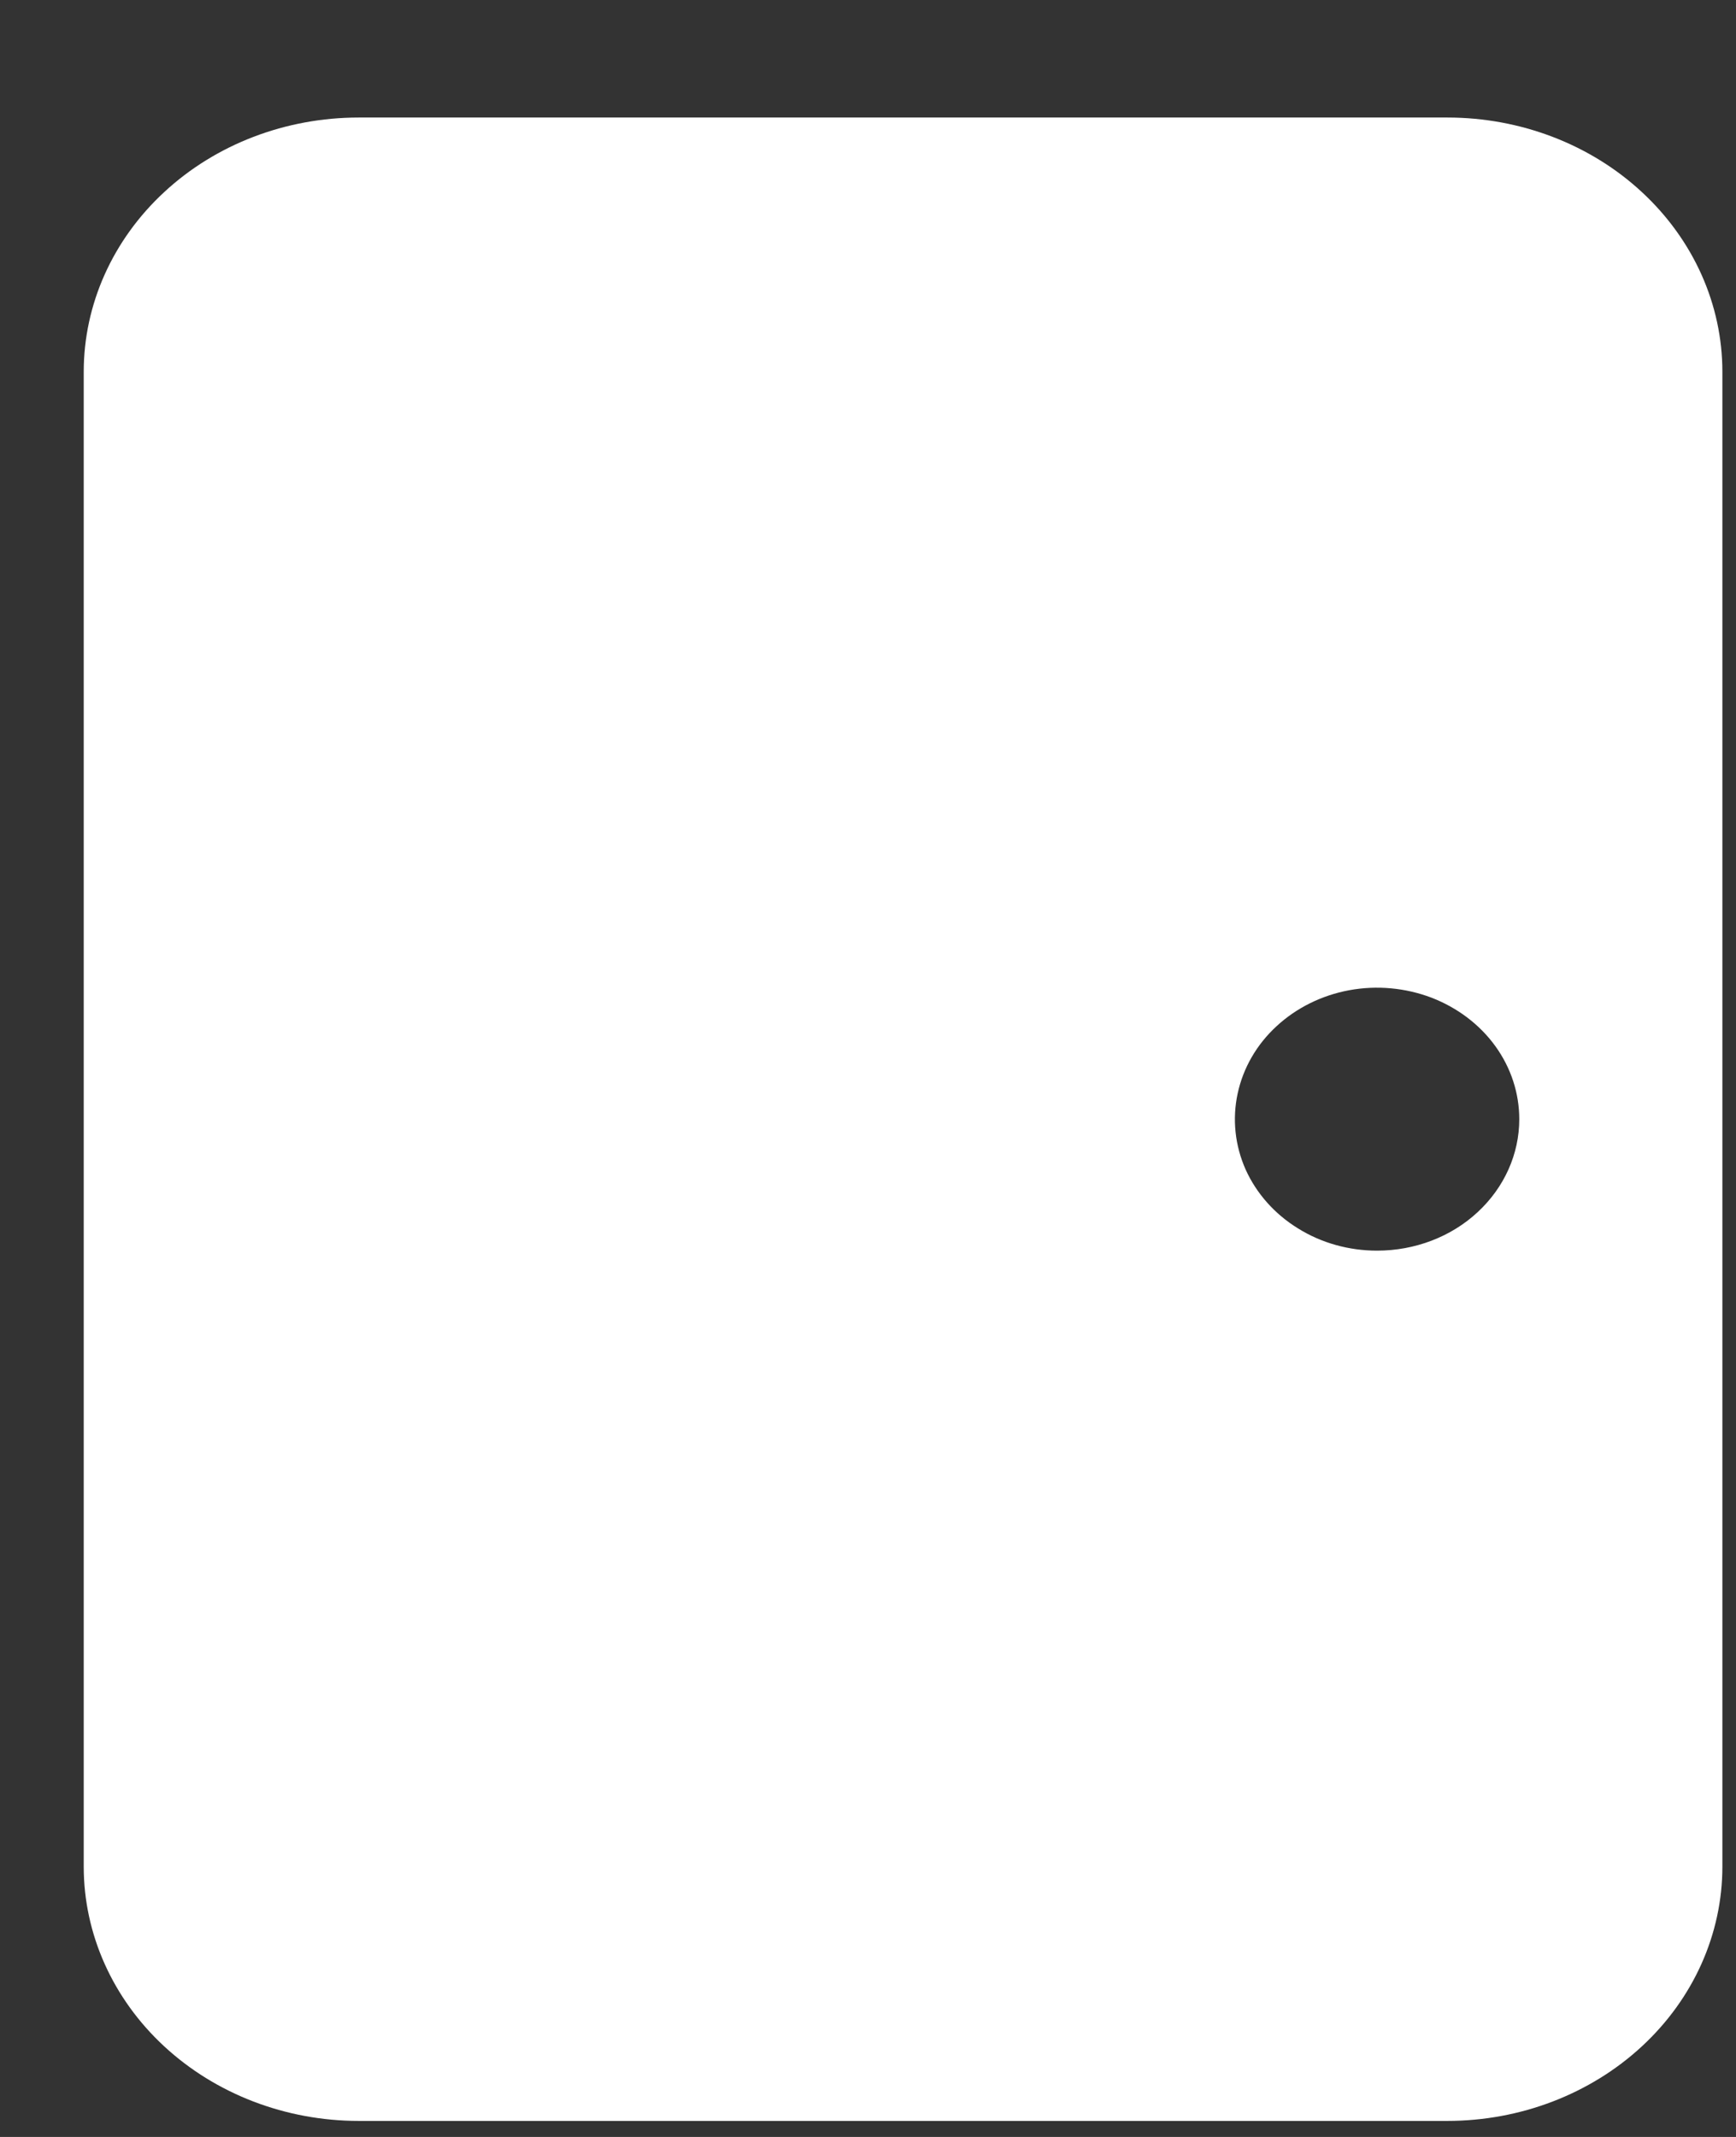 <svg width="13" height="16" viewBox="0 0 13 16" fill="none" xmlns="http://www.w3.org/2000/svg">
<rect x="0" y="0" width="13" height="16" fill="#333333" stroke="none"/>
<path d="M10.839 0.88H2.686C2.14 0.88 1.616 1.08 1.23 1.438C0.844 1.795 0.627 2.279 0.627 2.784V13.976C0.627 14.481 0.844 14.965 1.23 15.322C1.616 15.679 2.14 15.88 2.686 15.88H10.839C11.385 15.88 11.909 15.679 12.295 15.322C12.681 14.965 12.898 14.481 12.898 13.976V2.784C12.898 2.279 12.681 1.795 12.295 1.438C11.909 1.08 11.385 0.88 10.839 0.88ZM10.312 9.364C10.102 9.364 9.896 9.307 9.721 9.198C9.545 9.09 9.409 8.936 9.328 8.757C9.248 8.577 9.227 8.379 9.268 8.188C9.309 7.997 9.41 7.821 9.559 7.684C9.708 7.546 9.898 7.452 10.104 7.414C10.311 7.376 10.525 7.396 10.72 7.47C10.914 7.545 11.081 7.671 11.198 7.833C11.315 7.995 11.377 8.185 11.377 8.38C11.377 8.641 11.265 8.891 11.065 9.076C10.866 9.261 10.595 9.364 10.312 9.364Z" fill="#ffffff"/>
</svg>
